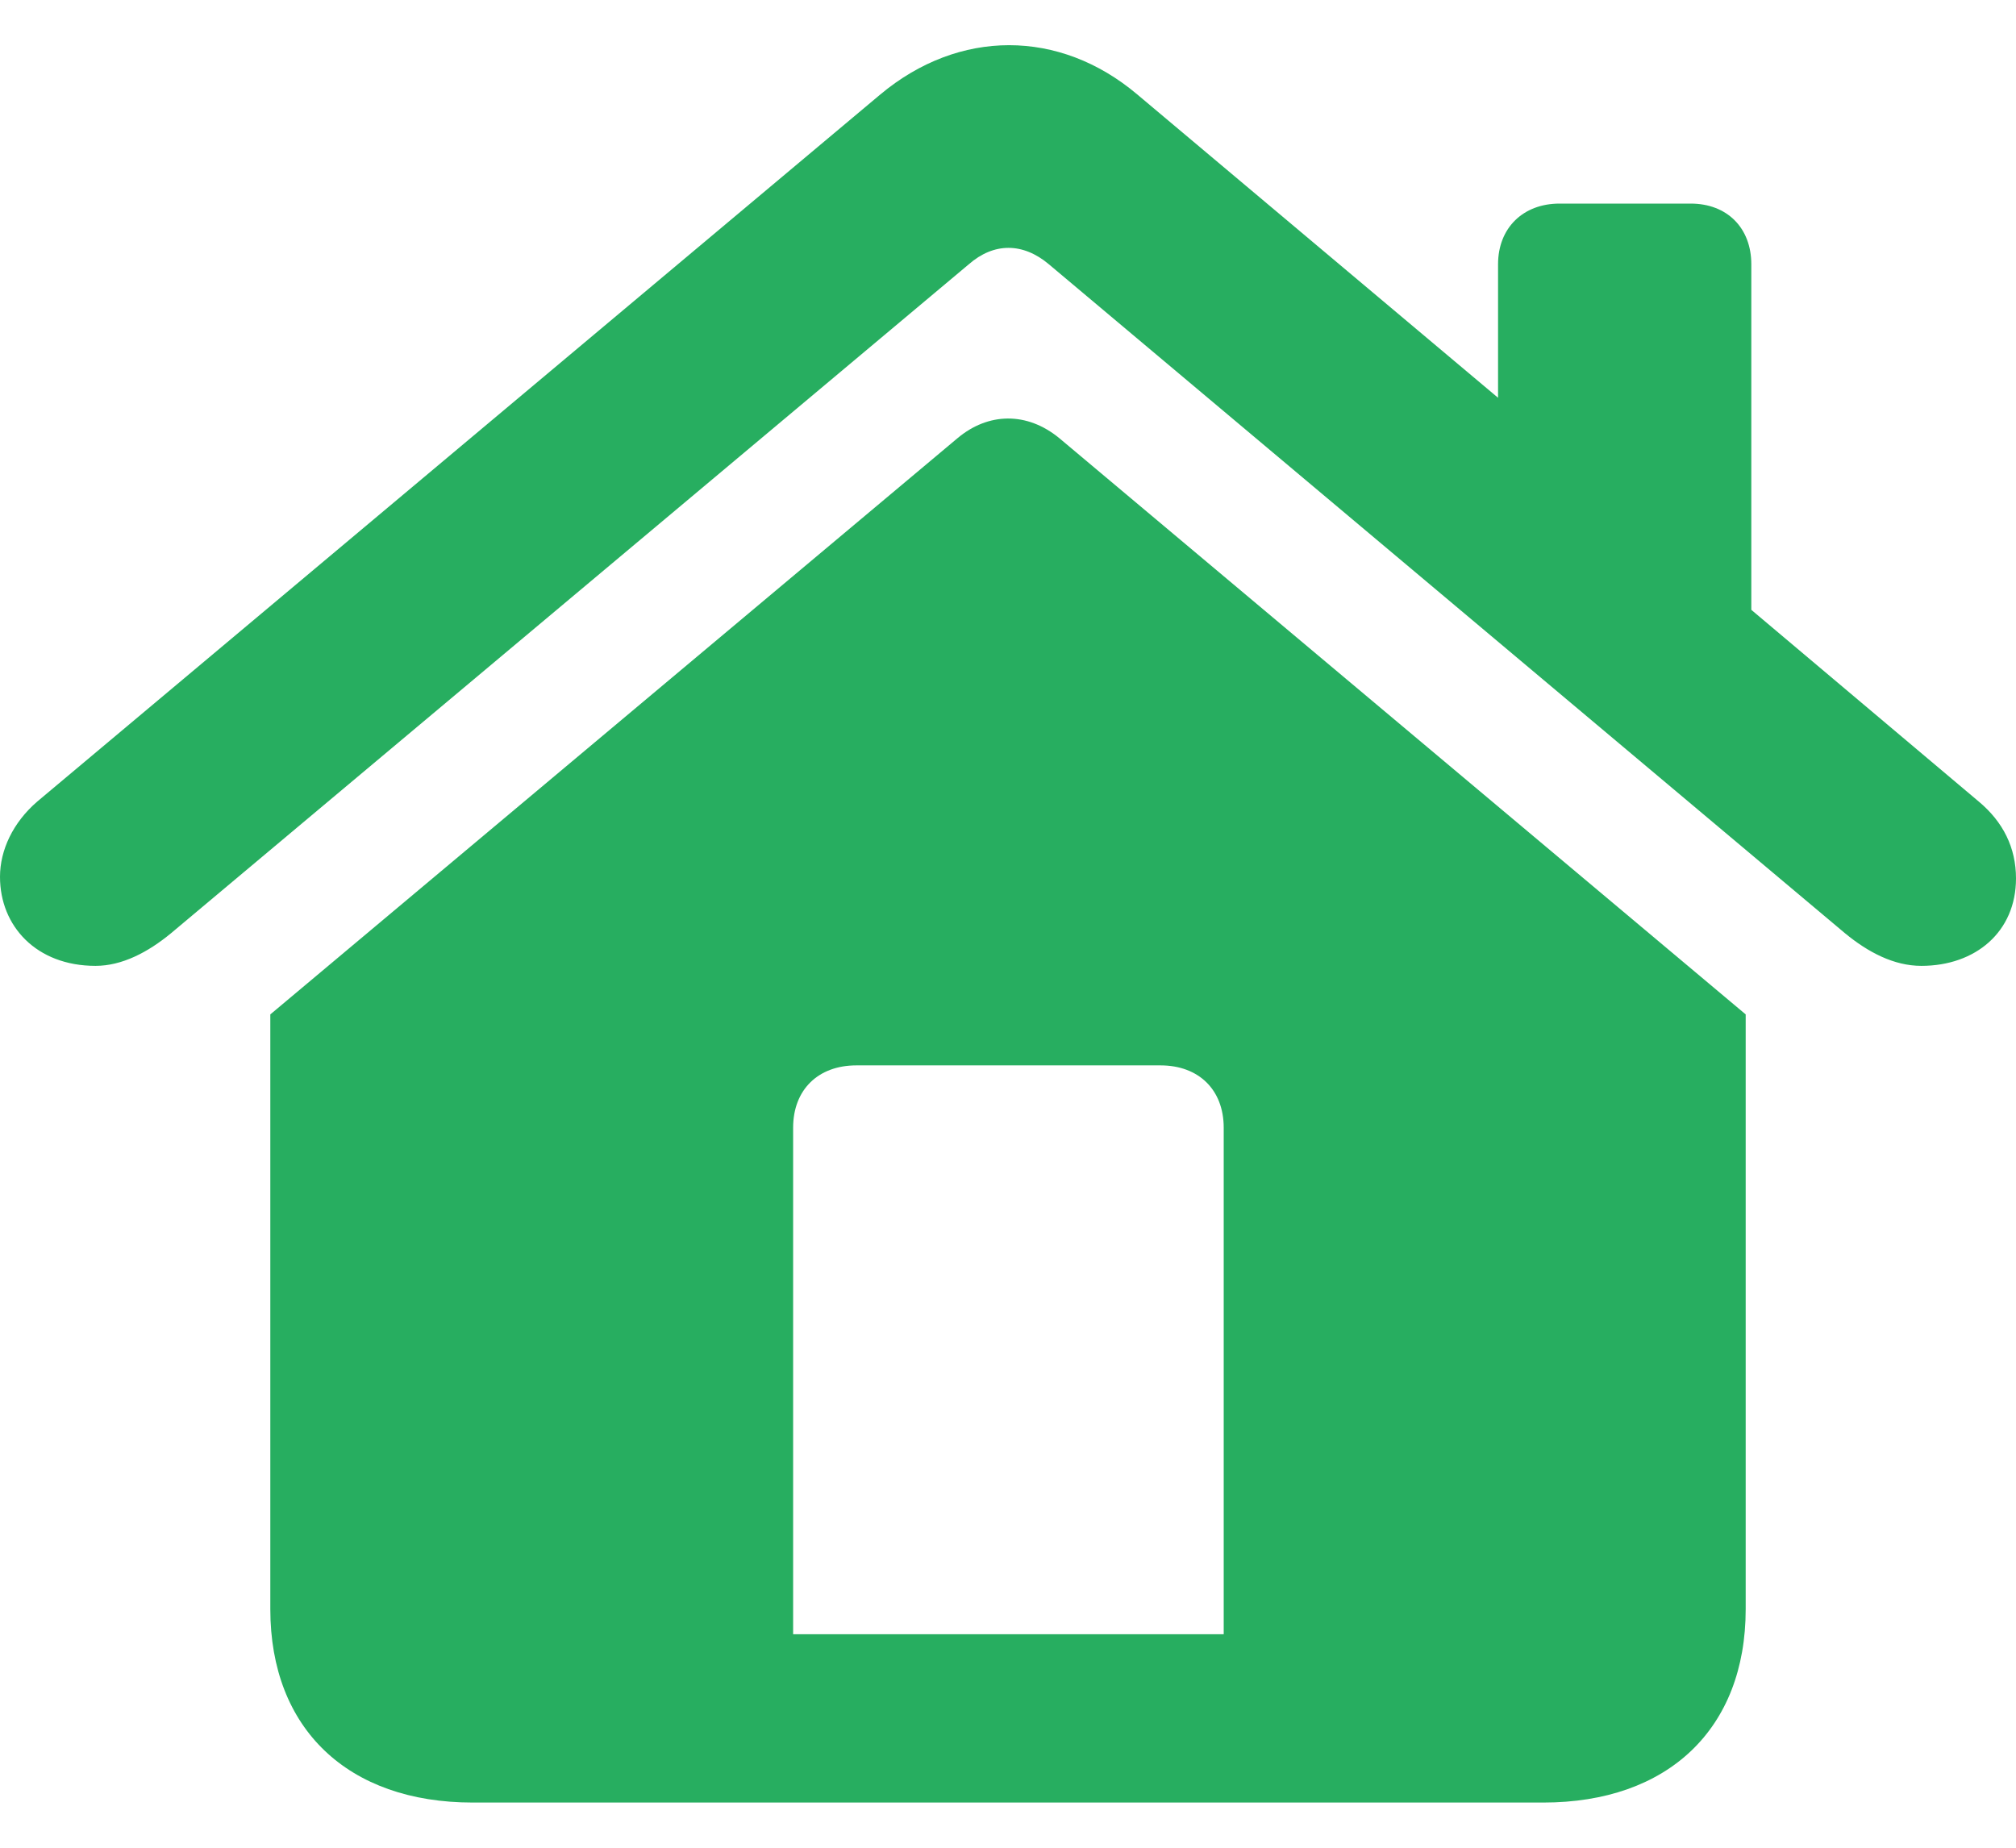 <svg width="24" height="22" viewBox="0 0 24 22" fill="none" xmlns="http://www.w3.org/2000/svg">
<path d="M0 10.44C0 11.028 0.434 11.5 1.137 11.5C1.455 11.5 1.763 11.336 2.033 11.114L11.533 3.147C11.831 2.886 12.178 2.886 12.487 3.147L21.967 11.114C22.237 11.336 22.545 11.5 22.873 11.5C23.518 11.5 24 11.095 24 10.459C24 10.093 23.846 9.785 23.557 9.544L20.849 7.261V3.147C20.849 2.713 20.56 2.424 20.127 2.424H18.566C18.133 2.424 17.834 2.713 17.834 3.147V4.736L13.537 1.123C12.612 0.343 11.417 0.343 10.482 1.123L0.443 9.544C0.154 9.794 0 10.122 0 10.44ZM3.218 19.159C3.218 20.585 4.143 21.462 5.627 21.462H18.373C19.857 21.462 20.782 20.585 20.782 19.159V12.078L12.612 5.218C12.226 4.9 11.764 4.91 11.398 5.218L3.218 12.078V19.159ZM14.568 19.458H9.442V13.427C9.442 12.974 9.741 12.685 10.194 12.685H13.816C14.269 12.685 14.568 12.974 14.568 13.427V19.458Z" fill="#27AE60"/>
</svg>
